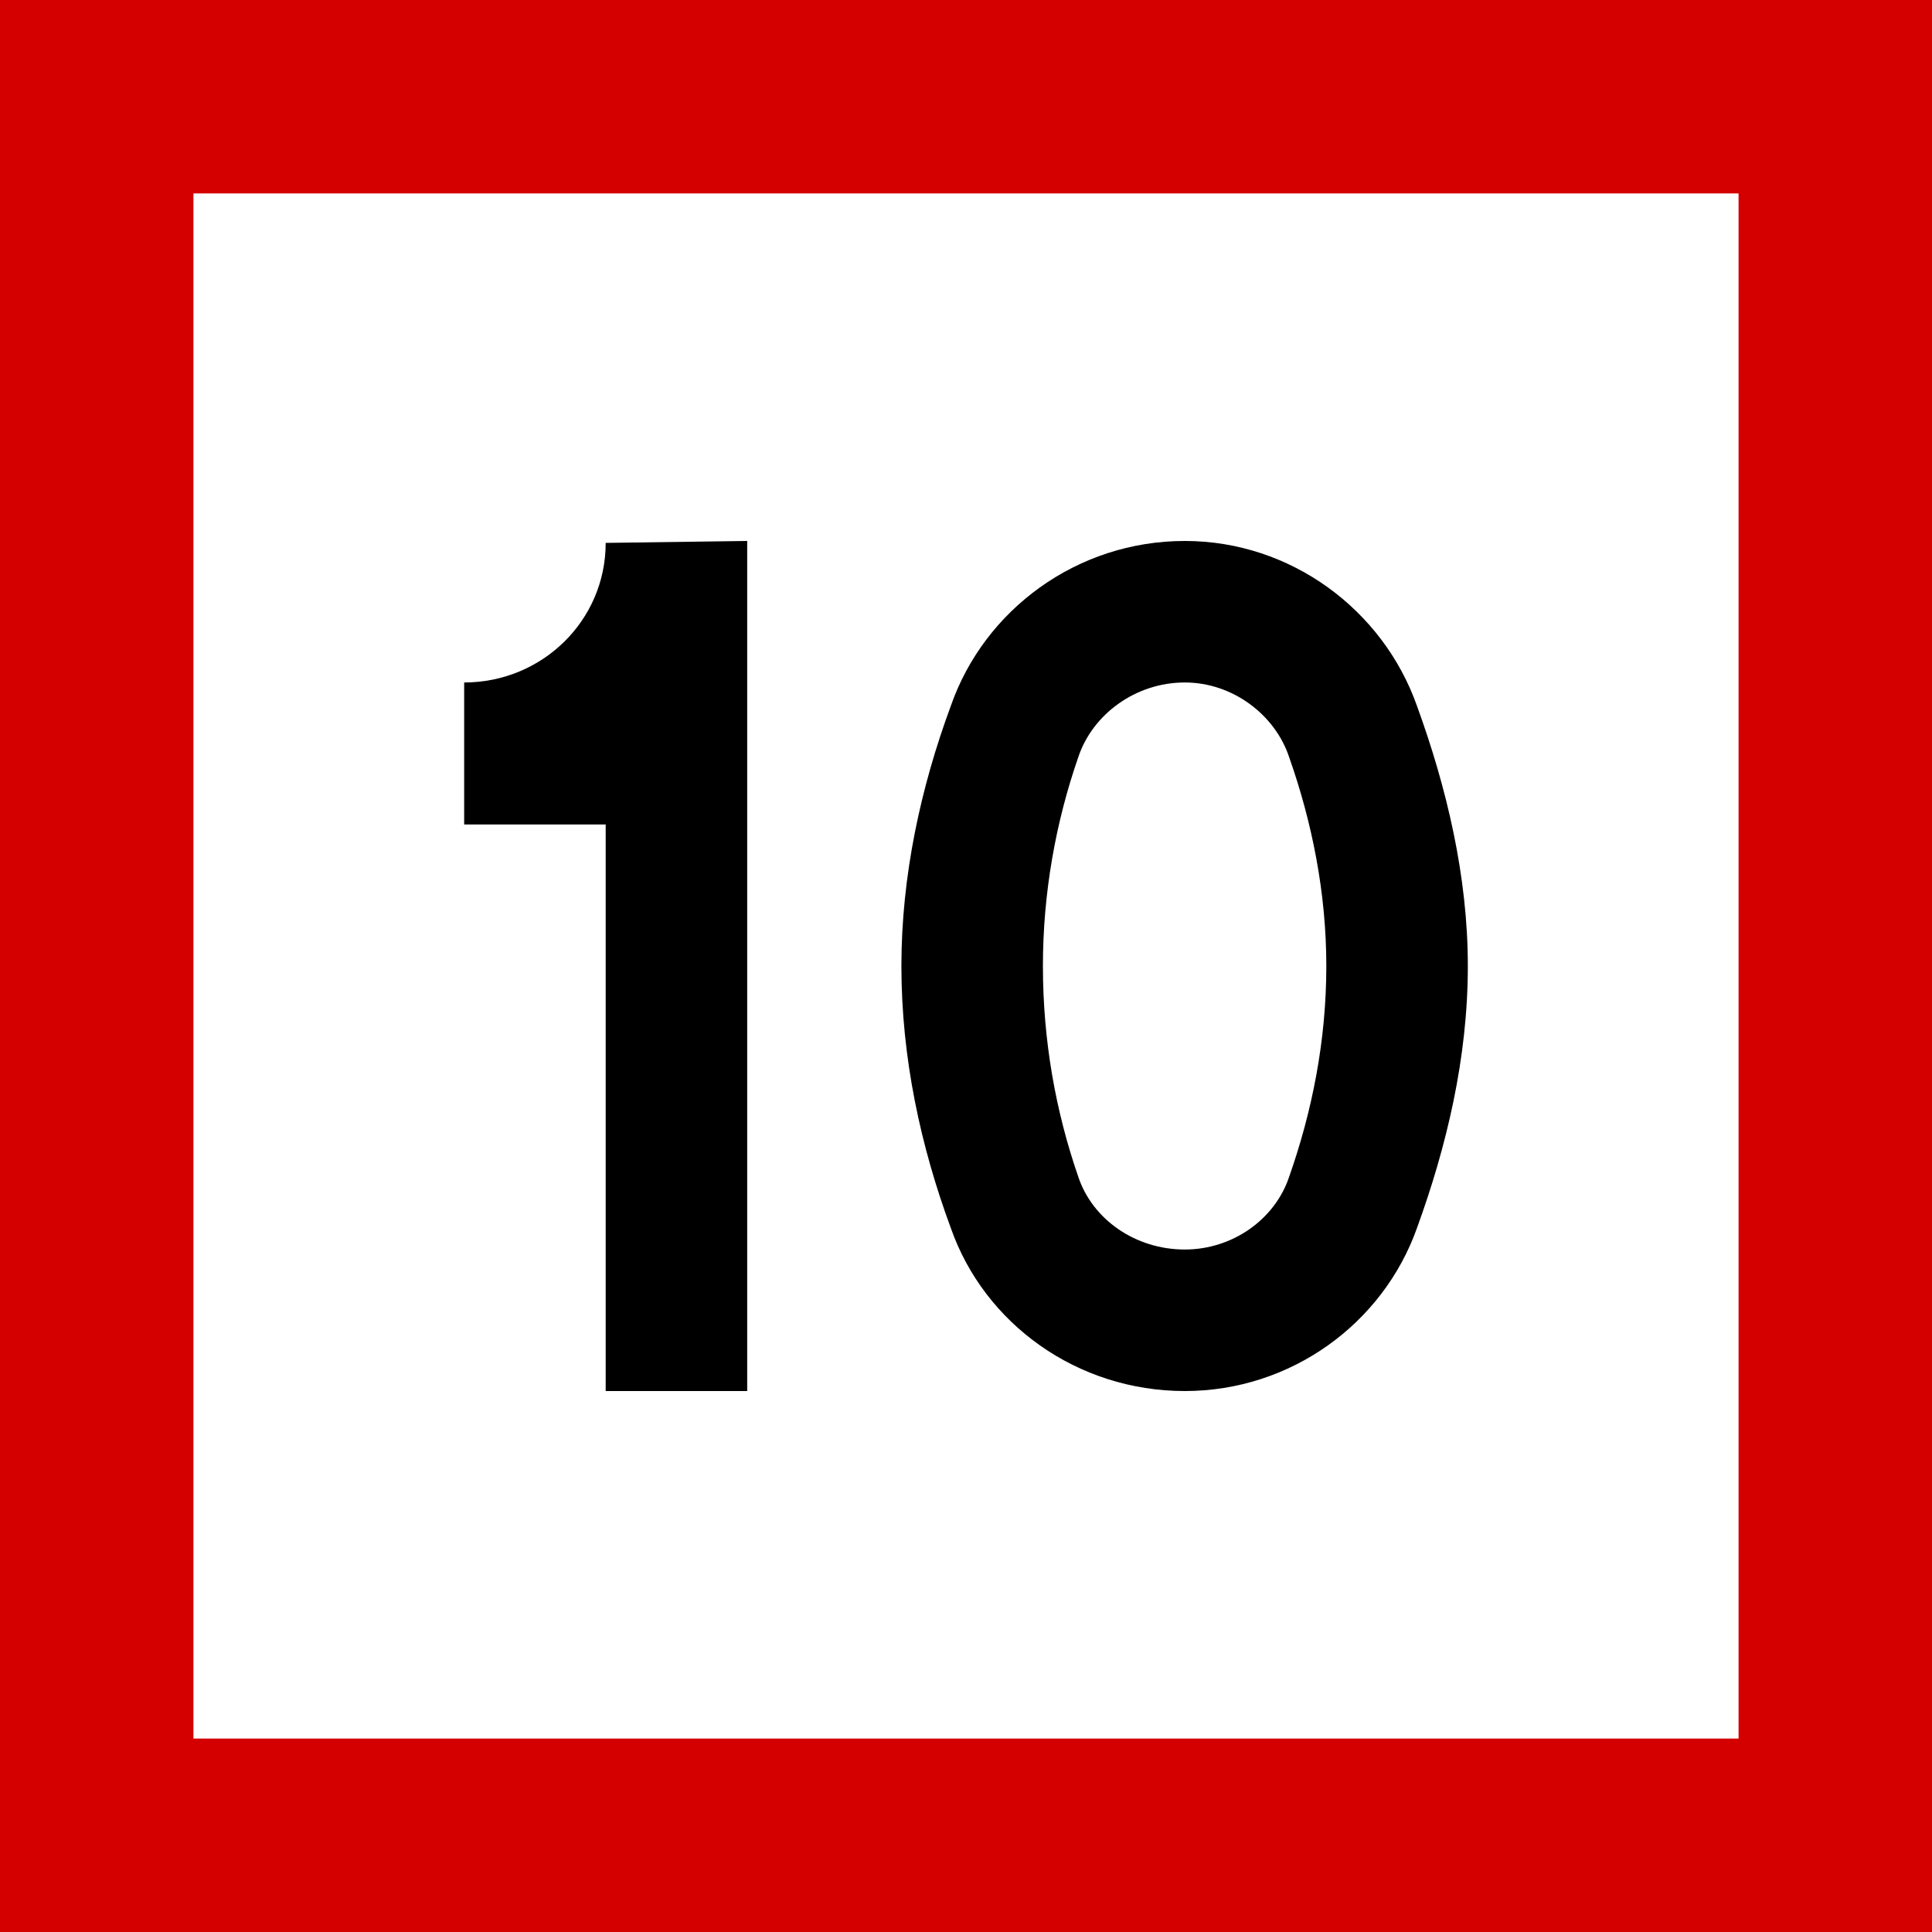 <?xml version="1.0" encoding="UTF-8"?>
<svg xmlns="http://www.w3.org/2000/svg" xmlns:xlink="http://www.w3.org/1999/xlink" width="16" height="16" viewBox="0 0 16 16">
<rect x="-1.6" y="-1.6" width="19.2" height="19.2" fill="rgb(83.137%, 0%, 0%)" fill-opacity="1"/>
<path fill-rule="nonzero" fill="rgb(100%, 100%, 100%)" fill-opacity="1" d="M 1.602 1.602 L 14.398 1.602 L 14.398 14.398 L 1.602 14.398 Z M 1.602 1.602 "/>
<path fill-rule="nonzero" fill="rgb(0%, 0%, 0%)" fill-opacity="1" d="M 3.844 5.652 L 3.844 6.828 L 5.016 6.828 L 5.016 11.52 L 6.188 11.52 L 6.188 4.48 L 5.016 4.496 C 5.016 5.141 4.488 5.652 3.844 5.652 Z M 8.637 8 C 8.637 7.398 8.742 6.812 8.93 6.27 C 9.047 5.918 9.402 5.652 9.812 5.652 C 10.207 5.652 10.559 5.918 10.676 6.27 C 10.867 6.812 10.984 7.398 10.984 8 C 10.984 8.617 10.867 9.203 10.676 9.746 C 10.559 10.098 10.207 10.348 9.812 10.348 C 9.402 10.348 9.047 10.098 8.93 9.746 C 8.742 9.203 8.637 8.617 8.637 8 Z M 7.465 8 C 7.465 8.762 7.625 9.496 7.875 10.172 C 8.152 10.961 8.918 11.52 9.812 11.52 C 10.691 11.52 11.453 10.961 11.734 10.172 C 11.98 9.496 12.156 8.762 12.156 8 C 12.156 7.254 11.98 6.52 11.734 5.844 C 11.453 5.051 10.691 4.48 9.812 4.48 C 8.918 4.48 8.152 5.051 7.875 5.844 C 7.625 6.52 7.465 7.254 7.465 8 Z M 7.465 8 "/>
</svg>
